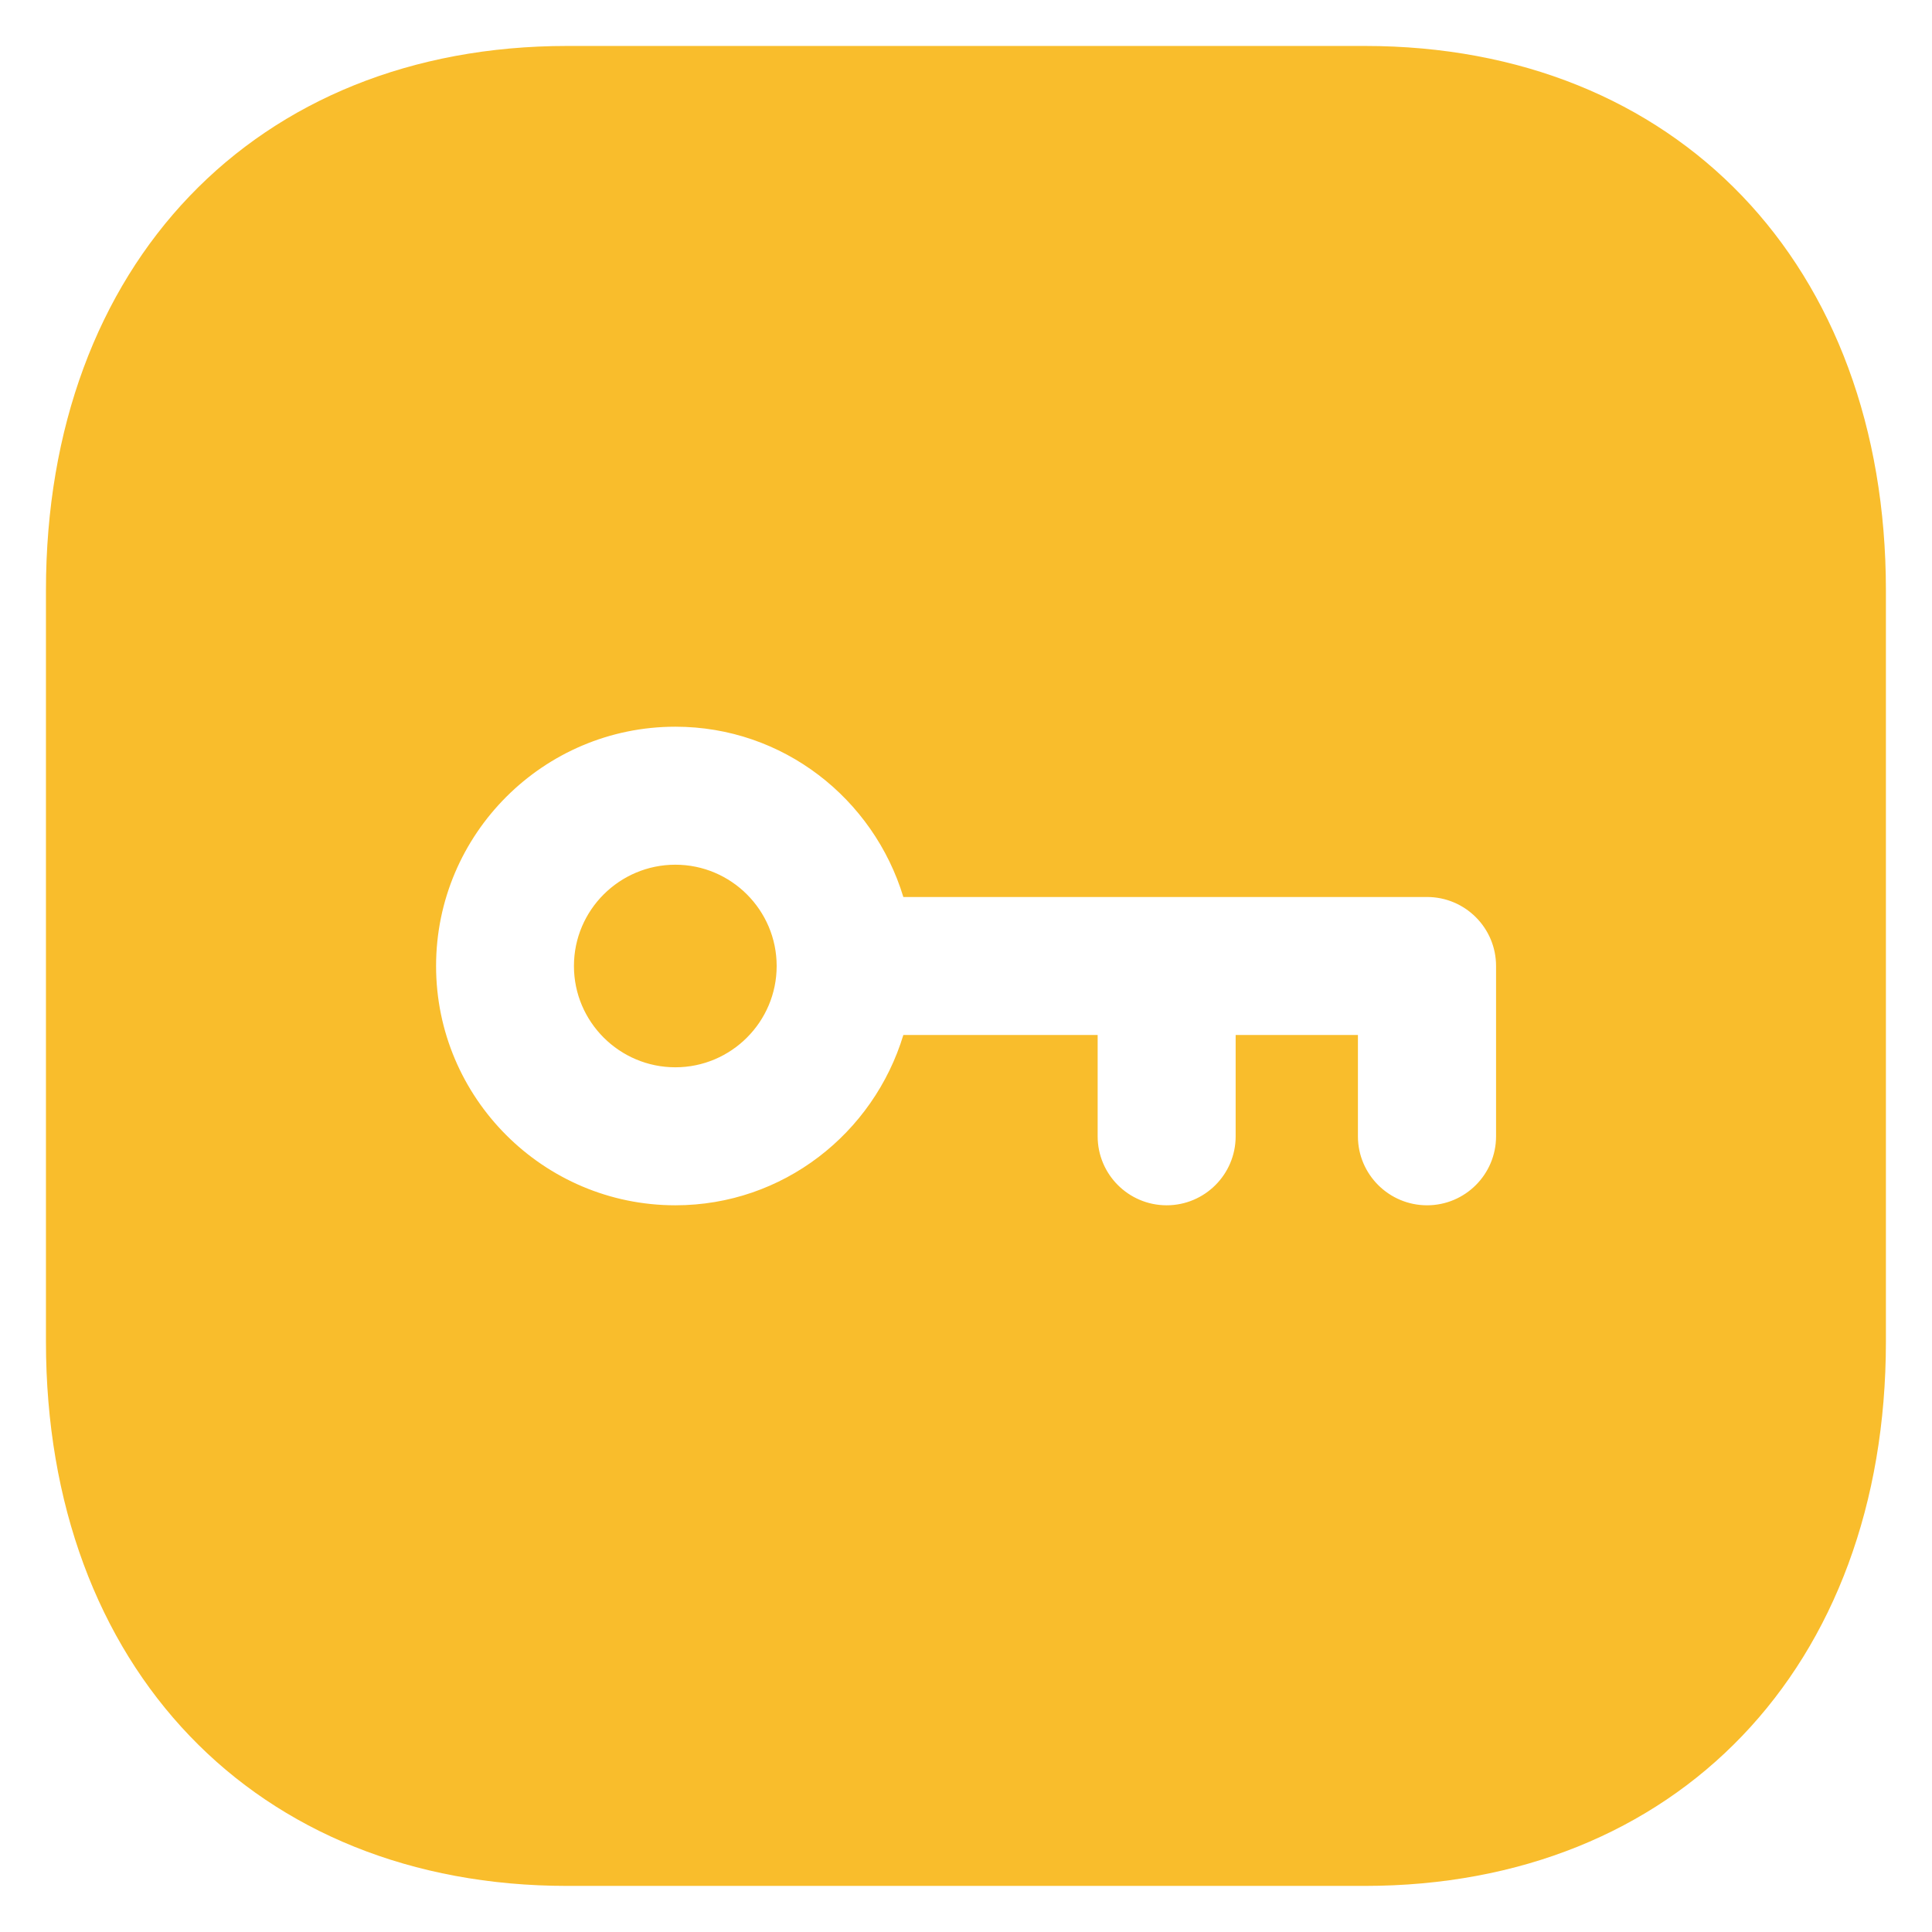 <svg width="14" height="14" viewBox="0 0 14 14" fill="none" xmlns="http://www.w3.org/2000/svg">
<path fill-rule="evenodd" clip-rule="evenodd" d="M10.341 8.734C10.617 8.734 10.841 8.51 10.841 8.234V7C10.841 6.724 10.617 6.5 10.341 6.5H6.546C6.33 5.788 5.675 5.266 4.894 5.266C3.938 5.266 3.16 6.044 3.16 7C3.16 7.956 3.938 8.734 4.894 8.734C5.675 8.734 6.33 8.212 6.546 7.5H7.954V8.234C7.954 8.51 8.178 8.734 8.454 8.734C8.73 8.734 8.954 8.51 8.954 8.234V7.5H9.84V8.234C9.84 8.51 10.065 8.734 10.341 8.734ZM4.11 0.333H9.89C12.148 0.333 13.666 1.918 13.666 4.278V9.722C13.666 12.082 12.148 13.666 9.889 13.666H4.11C1.851 13.666 0.333 12.082 0.333 9.722V4.278C0.333 1.918 1.851 0.333 4.11 0.333ZM4.159 7C4.159 6.595 4.489 6.266 4.894 6.266C5.298 6.266 5.628 6.595 5.628 7C5.628 7.405 5.298 7.734 4.894 7.734C4.489 7.734 4.159 7.405 4.159 7Z" fill="#F9BD2C"/>
</svg>
